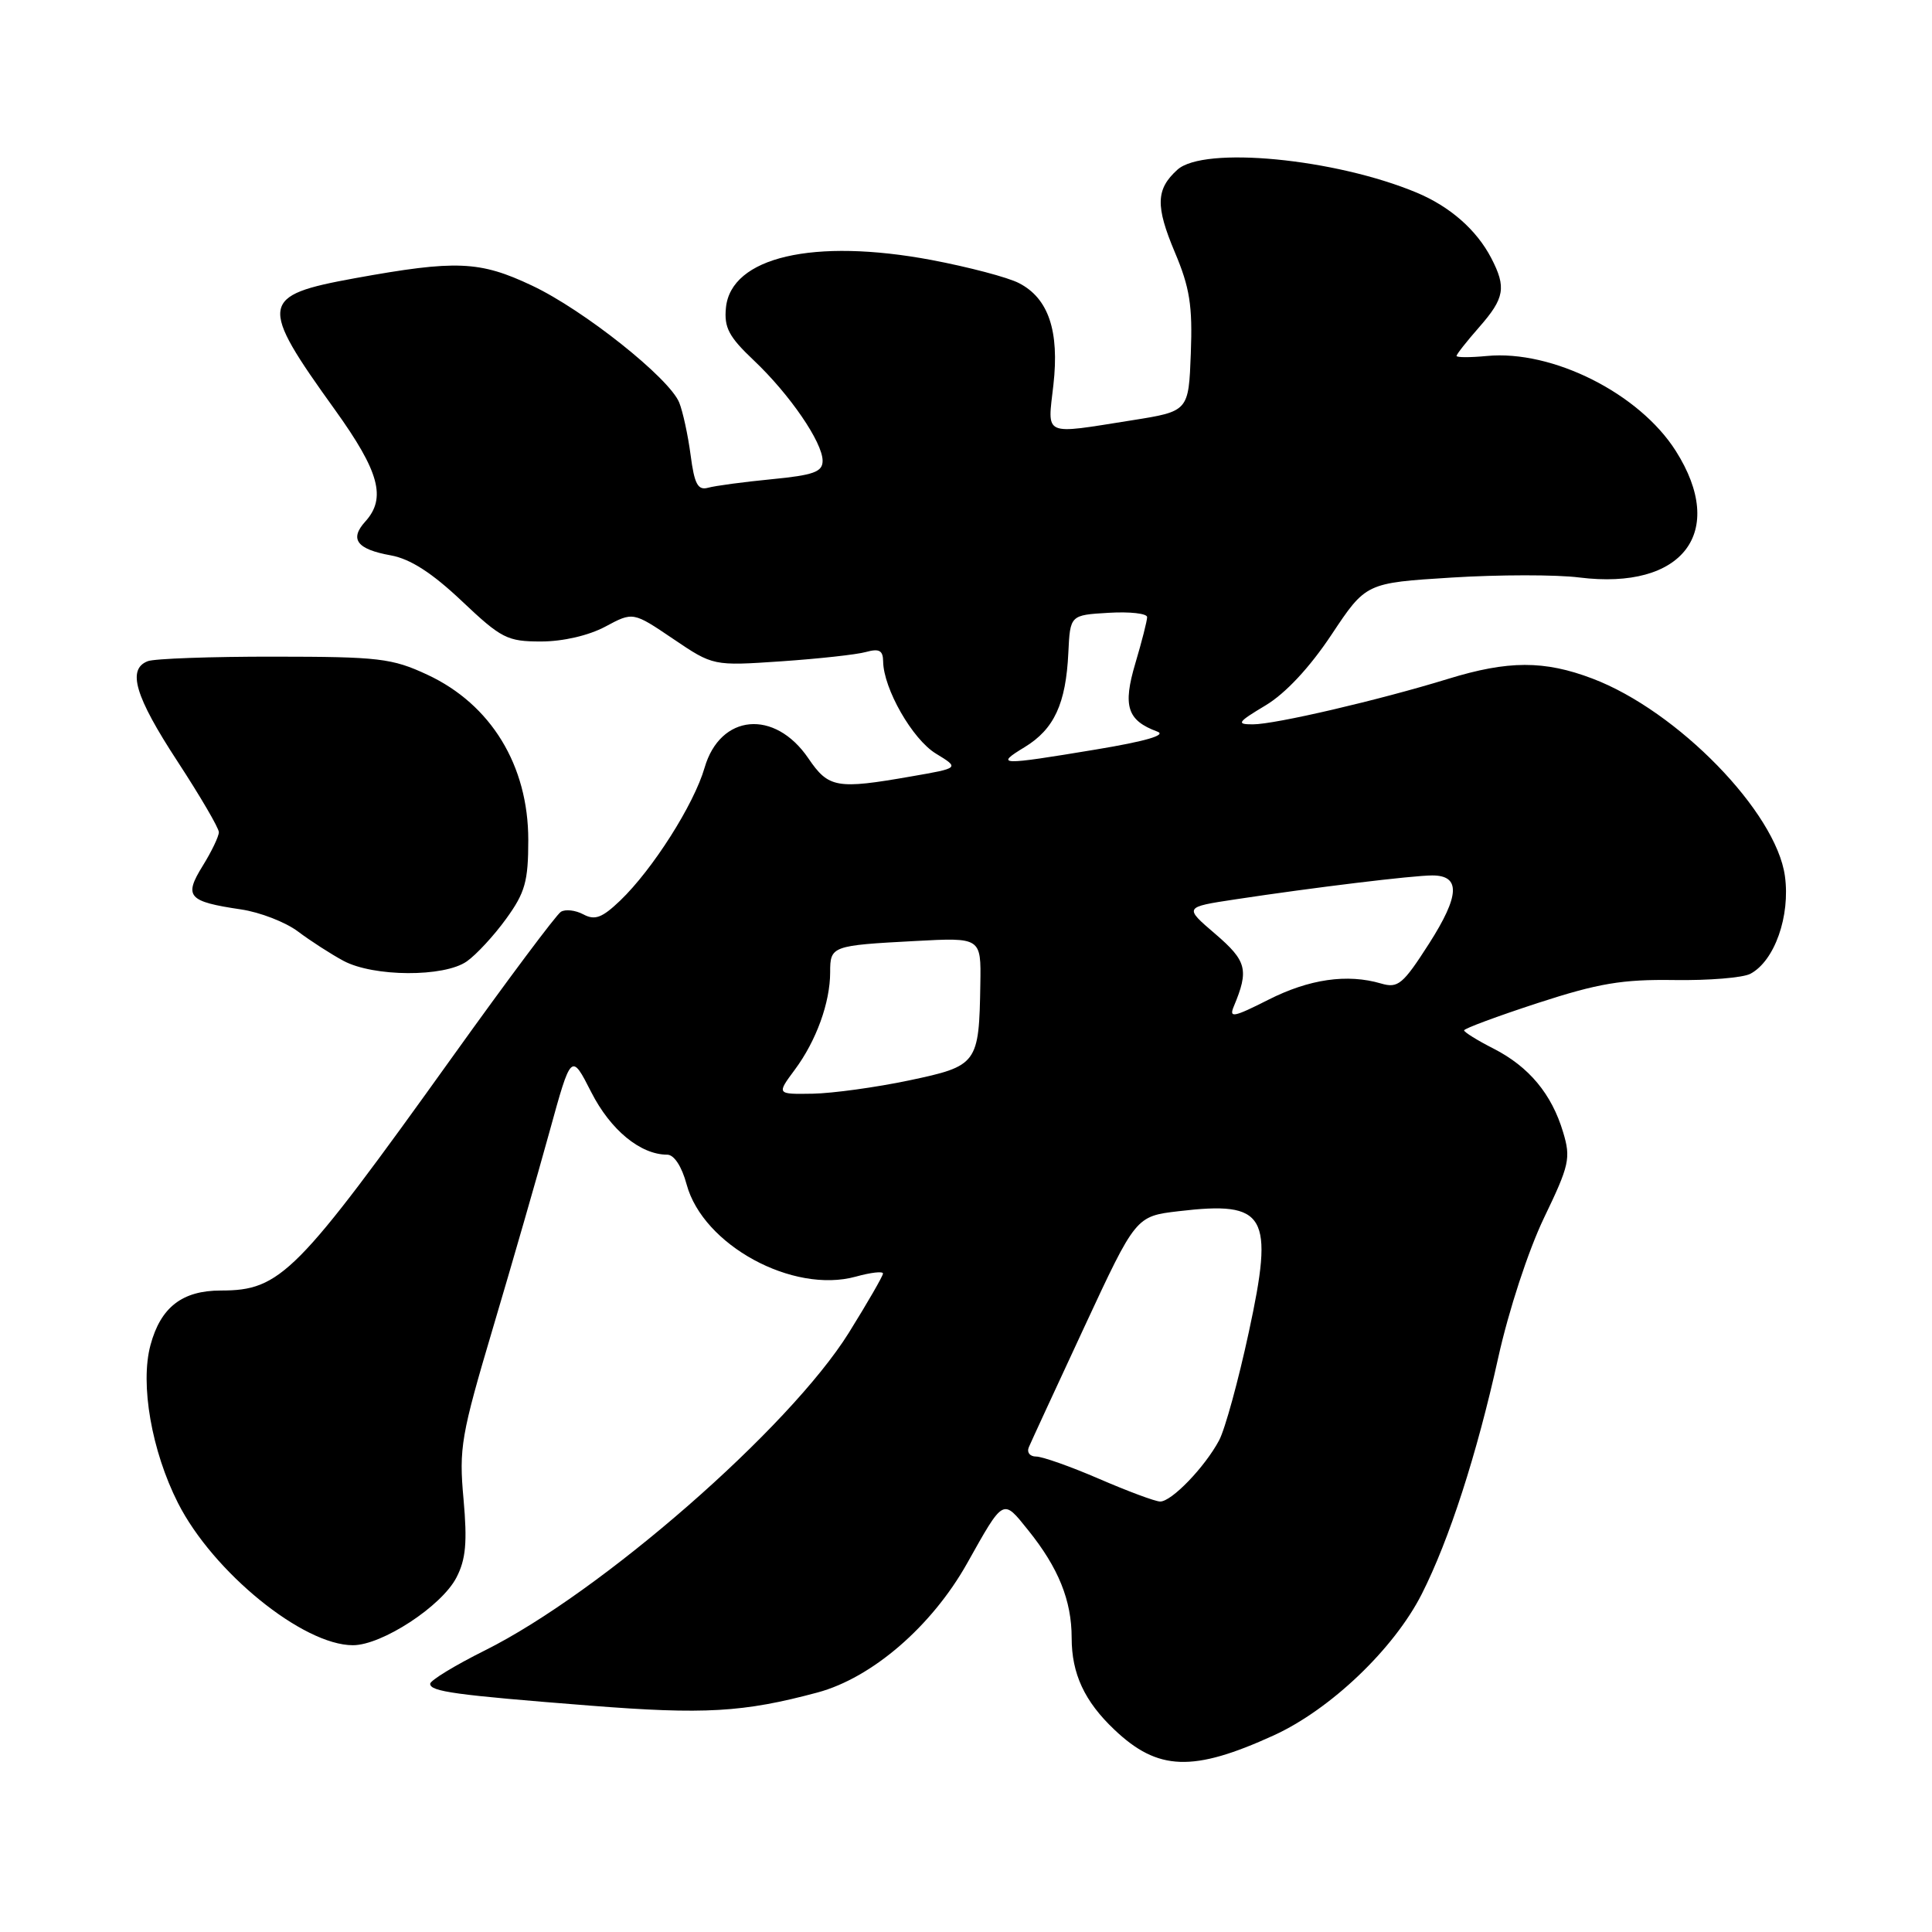 <?xml version="1.0" encoding="UTF-8" standalone="no"?>
<!DOCTYPE svg PUBLIC "-//W3C//DTD SVG 1.1//EN" "http://www.w3.org/Graphics/SVG/1.1/DTD/svg11.dtd" >
<svg xmlns="http://www.w3.org/2000/svg" xmlns:xlink="http://www.w3.org/1999/xlink" version="1.1" viewBox="0 0 256 256">
 <g >
 <path fill="currentColor"
d=" M 168.77 229.95 C 176.30 226.51 184.71 218.48 188.39 211.22 C 192.02 204.06 195.69 192.72 198.52 179.91 C 199.91 173.63 202.50 165.73 204.59 161.37 C 207.95 154.40 208.16 153.46 207.12 150.02 C 205.61 144.96 202.60 141.35 197.91 138.95 C 195.76 137.86 194.00 136.76 194.00 136.53 C 194.00 136.29 198.39 134.66 203.75 132.91 C 211.79 130.29 214.96 129.76 221.82 129.86 C 226.40 129.93 230.95 129.56 231.94 129.03 C 235.15 127.32 237.24 121.38 236.51 116.08 C 235.34 107.60 222.29 94.20 211.02 89.92 C 204.63 87.49 199.84 87.50 191.86 89.96 C 182.76 92.76 168.93 95.99 166.00 95.98 C 163.78 95.98 163.97 95.70 167.69 93.47 C 170.34 91.88 173.54 88.45 176.43 84.10 C 180.99 77.24 180.99 77.24 192.35 76.53 C 198.60 76.14 206.22 76.13 209.27 76.52 C 223.00 78.23 228.88 70.51 222.05 59.75 C 217.22 52.13 205.70 46.34 197.02 47.17 C 194.81 47.38 193.00 47.38 193.00 47.16 C 193.00 46.94 194.35 45.23 196.00 43.35 C 199.37 39.51 199.62 38.09 197.60 34.20 C 195.65 30.45 192.14 27.38 187.73 25.53 C 176.89 21.00 159.50 19.33 156.01 22.49 C 153.16 25.07 153.09 27.29 155.67 33.42 C 157.65 38.10 158.03 40.51 157.79 46.81 C 157.50 54.50 157.50 54.50 150.00 55.69 C 138.05 57.58 138.80 57.91 139.58 51.01 C 140.39 43.86 138.93 39.53 135.03 37.52 C 133.56 36.75 128.33 35.38 123.43 34.45 C 107.80 31.52 96.85 34.06 96.19 40.78 C 95.93 43.40 96.58 44.63 99.86 47.73 C 104.64 52.25 109.00 58.61 109.00 61.06 C 109.00 62.53 107.81 62.96 102.25 63.50 C 98.54 63.86 94.74 64.37 93.82 64.63 C 92.47 65.00 92.01 64.15 91.51 60.30 C 91.16 57.66 90.48 54.53 90.00 53.34 C 88.68 50.09 77.34 41.07 70.51 37.85 C 63.56 34.56 60.45 34.43 47.00 36.87 C 34.40 39.17 34.24 40.20 44.39 54.31 C 50.27 62.50 51.22 66.00 48.40 69.11 C 46.28 71.45 47.28 72.78 51.79 73.59 C 54.37 74.06 57.23 75.90 61.18 79.63 C 66.43 84.60 67.21 85.00 71.69 85.00 C 74.60 85.00 78.00 84.21 80.21 83.03 C 83.88 81.06 83.88 81.06 89.19 84.65 C 94.50 88.24 94.50 88.24 103.50 87.63 C 108.45 87.29 113.51 86.74 114.75 86.39 C 116.50 85.91 117.00 86.18 117.02 87.63 C 117.06 91.25 120.91 97.98 124.02 99.86 C 127.15 101.77 127.15 101.77 120.74 102.88 C 110.86 104.61 109.79 104.42 107.11 100.48 C 102.65 93.93 95.43 94.59 93.36 101.73 C 91.95 106.60 86.47 115.22 82.17 119.34 C 79.78 121.62 78.83 121.98 77.30 121.16 C 76.25 120.60 74.91 120.45 74.32 120.82 C 73.72 121.19 67.27 129.82 59.98 140.00 C 39.31 168.85 37.18 171.00 29.27 171.00 C 24.15 171.00 21.29 173.21 19.94 178.23 C 18.54 183.40 20.09 192.26 23.58 199.15 C 28.22 208.31 40.14 218.00 46.76 218.00 C 50.61 218.00 58.52 212.83 60.48 209.03 C 61.73 206.62 61.93 204.35 61.42 198.64 C 60.80 191.87 61.09 190.20 65.33 175.92 C 67.85 167.44 71.21 155.78 72.80 150.00 C 75.69 139.50 75.69 139.50 78.35 144.73 C 80.90 149.74 84.87 153.00 88.41 153.00 C 89.32 153.00 90.34 154.56 90.98 156.94 C 93.15 164.98 105.05 171.46 113.40 169.16 C 115.38 168.61 117.00 168.42 117.00 168.75 C 117.00 169.07 114.96 172.60 112.48 176.59 C 104.59 189.24 79.64 211.02 64.25 218.69 C 60.26 220.68 57.00 222.67 57.00 223.11 C 57.00 224.14 60.32 224.60 78.14 226.00 C 93.34 227.20 98.50 226.90 108.34 224.26 C 115.56 222.31 123.44 215.51 128.13 207.18 C 133.04 198.43 132.85 198.54 136.24 202.76 C 140.25 207.74 142.00 212.07 142.00 217.02 C 142.00 221.78 143.70 225.44 147.66 229.19 C 153.43 234.67 158.07 234.83 168.77 229.95 Z  M 61.85 127.39 C 63.11 126.51 65.46 123.97 67.07 121.74 C 69.58 118.28 70.00 116.79 70.00 111.30 C 70.00 101.42 65.06 93.33 56.62 89.40 C 51.94 87.22 50.20 87.02 36.33 87.01 C 27.99 87.00 20.45 87.27 19.58 87.61 C 16.82 88.67 17.88 92.27 23.52 100.89 C 26.53 105.50 29.00 109.72 29.00 110.27 C 29.00 110.82 28.04 112.83 26.86 114.73 C 24.33 118.81 24.91 119.46 31.92 120.50 C 34.44 120.87 37.85 122.19 39.50 123.44 C 41.15 124.68 43.85 126.42 45.50 127.31 C 49.48 129.45 58.85 129.50 61.85 127.39 Z  M 145.65 195.96 C 141.88 194.33 138.12 193.00 137.29 193.00 C 136.46 193.00 136.03 192.44 136.33 191.75 C 136.62 191.06 139.93 183.90 143.68 175.83 C 150.50 161.16 150.50 161.16 156.18 160.49 C 167.81 159.12 168.85 160.91 165.47 176.53 C 164.09 182.94 162.32 189.39 161.54 190.85 C 159.65 194.40 155.21 199.01 153.71 198.96 C 153.04 198.94 149.42 197.59 145.65 195.96 Z  M 105.31 141.75 C 108.16 137.92 110.00 132.84 110.00 128.82 C 110.00 125.35 110.20 125.28 121.25 124.69 C 130.00 124.22 130.00 124.22 129.90 130.36 C 129.73 140.99 129.54 141.24 120.46 143.16 C 116.08 144.08 110.34 144.87 107.70 144.92 C 102.90 145.00 102.90 145.00 105.31 141.75 Z  M 163.49 133.34 C 165.51 128.51 165.21 127.34 161.03 123.75 C 156.88 120.20 156.88 120.20 163.69 119.17 C 174.11 117.59 187.24 116.00 189.78 116.00 C 193.56 116.00 193.43 118.66 189.36 125.03 C 185.89 130.44 185.25 130.98 183.00 130.32 C 178.51 129.00 173.47 129.73 168.05 132.48 C 163.44 134.81 162.82 134.93 163.49 133.34 Z  M 135.77 99.00 C 139.68 96.62 141.24 93.25 141.56 86.50 C 141.80 81.50 141.80 81.50 146.90 81.20 C 149.71 81.03 152.00 81.29 152.00 81.77 C 152.00 82.25 151.30 85.00 150.44 87.89 C 148.75 93.58 149.36 95.46 153.35 96.94 C 154.62 97.40 151.82 98.22 145.18 99.32 C 132.41 101.44 131.79 101.42 135.77 99.00 Z "/>
</g>
</svg>
